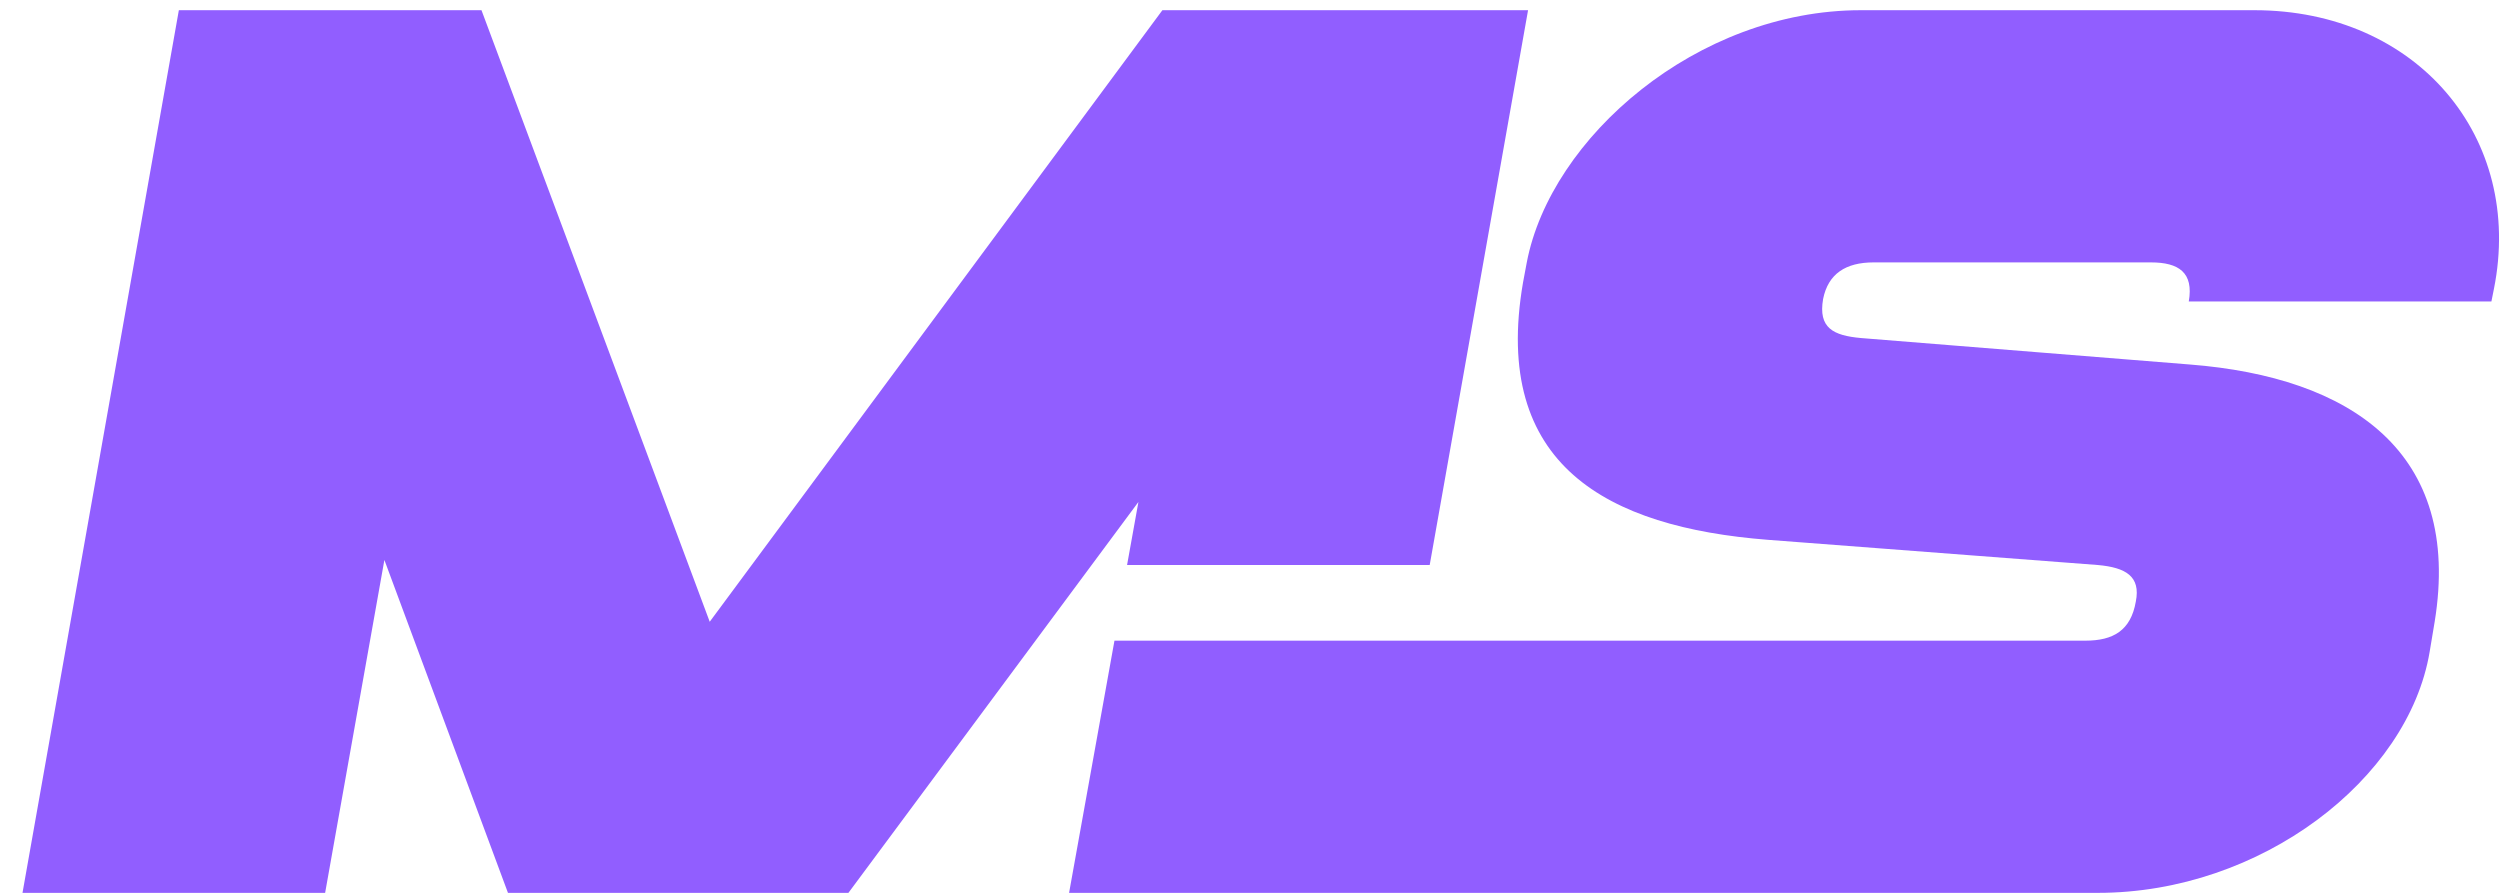 <svg width="98" height="35" viewBox="0 0 98 35" fill="none" xmlns="http://www.w3.org/2000/svg">
<path d="M7.011 0.4L0.882 35H12.745L15.068 21.951L19.912 35H33.258L44.626 19.677L44.181 22.149H56.044L59.9 0.4H45.566L27.821 24.373L18.874 0.4H7.011ZM41.908 35H82.241C88.618 35 94.401 30.551 95.241 25.559L95.439 24.373C96.526 17.7 92.127 14.784 85.85 14.289L72.949 13.251C71.862 13.153 71.268 12.856 71.466 11.719C71.664 10.731 72.356 10.286 73.443 10.286H84.317C85.405 10.286 85.998 10.681 85.8 11.818H97.663L97.762 11.324C98.948 5.392 94.747 0.4 88.371 0.4H72.949C66.523 0.4 60.789 5.392 59.85 10.286L59.702 11.077C58.466 18.244 63.014 20.666 69.291 21.16L82.241 22.149C83.329 22.247 83.922 22.593 83.724 23.582C83.527 24.719 82.835 25.114 81.747 25.114H43.687L41.908 35Z" fill="#915EFF"/>
</svg>
